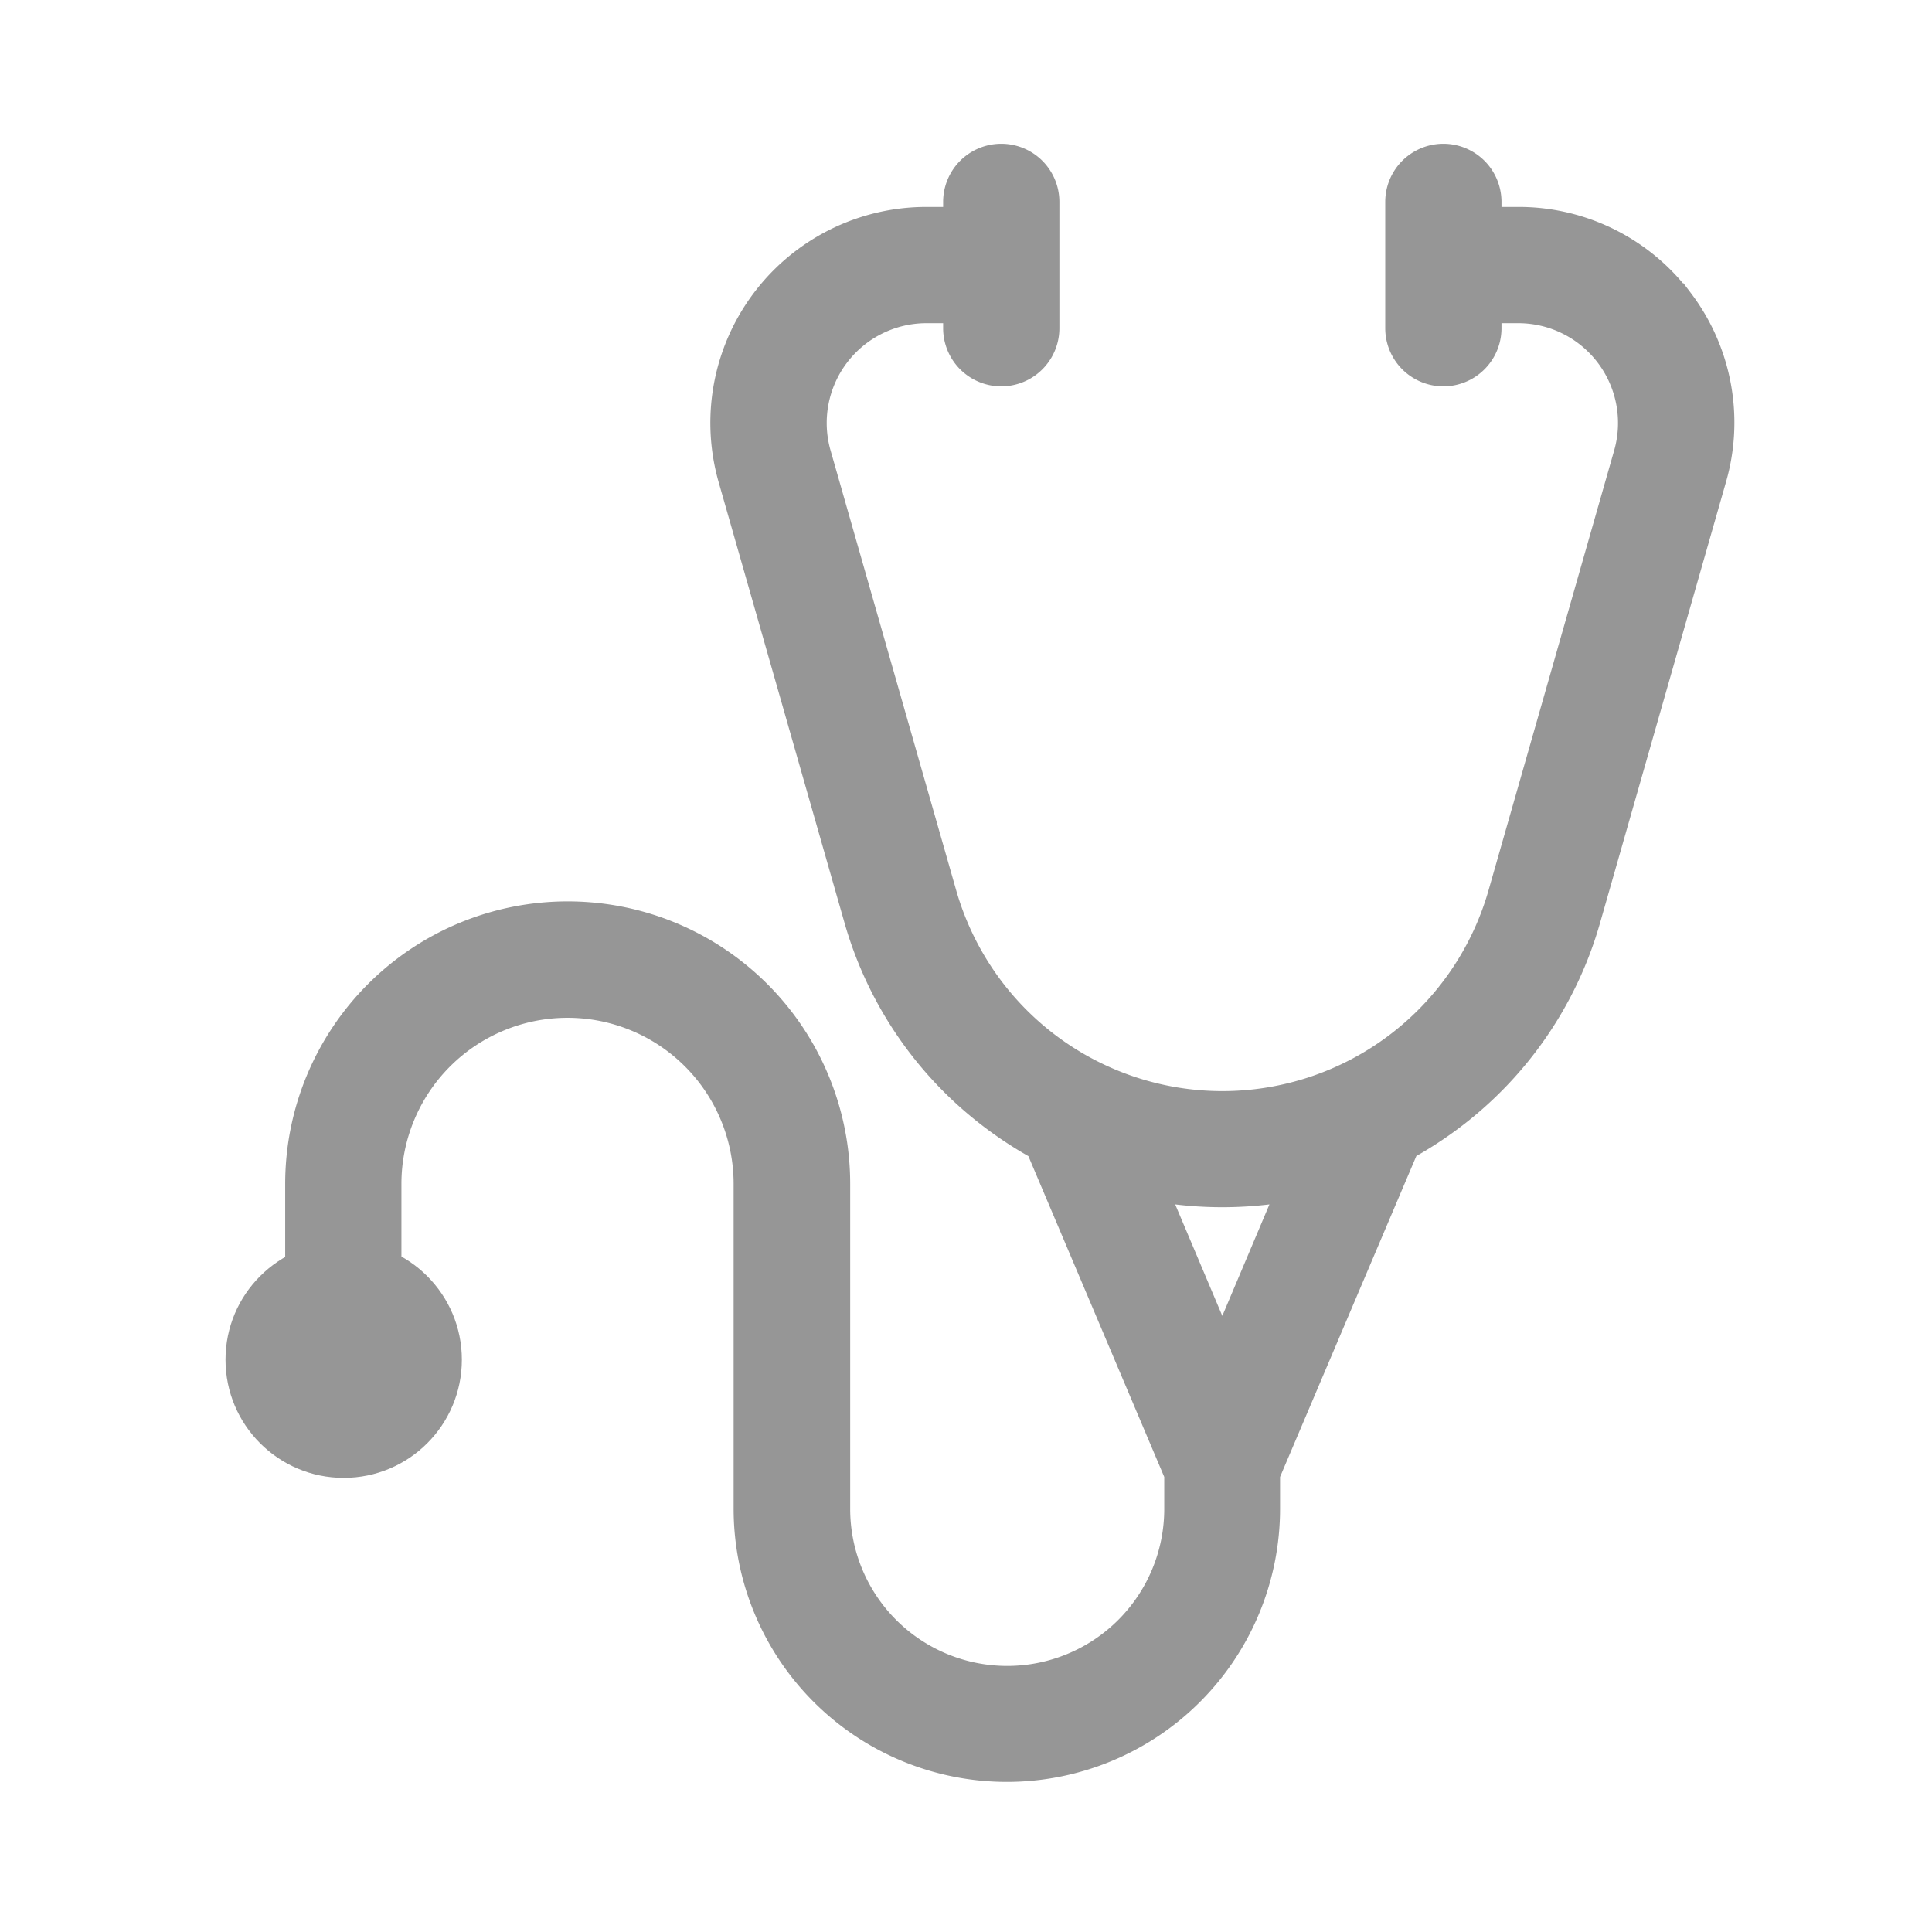 <svg xmlns="http://www.w3.org/2000/svg" width="18" height="18" viewBox="0 0 18 18">
  <g id="Org_Health" data-name="Org Health" transform="translate(1.154 0.741)">
    <g id="frame" transform="translate(-0.154 0.259)" fill="none" stroke="#969696" stroke-width="1" opacity="0">
      <rect width="16" height="16" stroke="none"/>
      <rect x="-0.5" y="-0.5" width="17" height="17" fill="none"/>
    </g>
    <path id="Path_1137" data-name="Path 1137" d="M14.914,1.349A1.9,1.9,0,0,0,13.388.588h-.256V.441a.441.441,0,0,0-.883,0V1.618a.441.441,0,0,0,.883,0V1.471h.256a1.03,1.03,0,0,1,.99,1.313l-1.171,4.1a2.679,2.679,0,0,1-5.151,0l-1.171-4.1a1.03,1.03,0,0,1,.99-1.313H8.13v.147a.441.441,0,1,0,.883,0V.441a.441.441,0,1,0-.883,0V.588H7.874A1.912,1.912,0,0,0,6.035,3.026l1.171,4.1A3.535,3.535,0,0,0,8.486,8.99a3.614,3.614,0,0,0,.417.271L10.19,12.3v.318a1.563,1.563,0,1,1-3.126,0V9.59A2.53,2.53,0,0,0,2,9.59v1.925h.883V9.59a1.647,1.647,0,1,1,3.295,0v3.026a2.445,2.445,0,1,0,4.891,0V12.3L12.36,9.26a3.614,3.614,0,0,0,.416-.27,3.534,3.534,0,0,0,1.28-1.865l1.171-4.1a1.9,1.9,0,0,0-.312-1.677Zm-4.283,9.728-.6-1.42a3.594,3.594,0,0,0,1.2,0Z" transform="translate(-0.397 0.699)" fill="#969696" stroke="#969696" stroke-width="0.2"/>
    <circle id="Ellipse_521" data-name="Ellipse 521" cx="1.101" cy="1.101" r="1.101" transform="translate(0.947 10.826)" fill="#969696"/>
  </g>
</svg>
